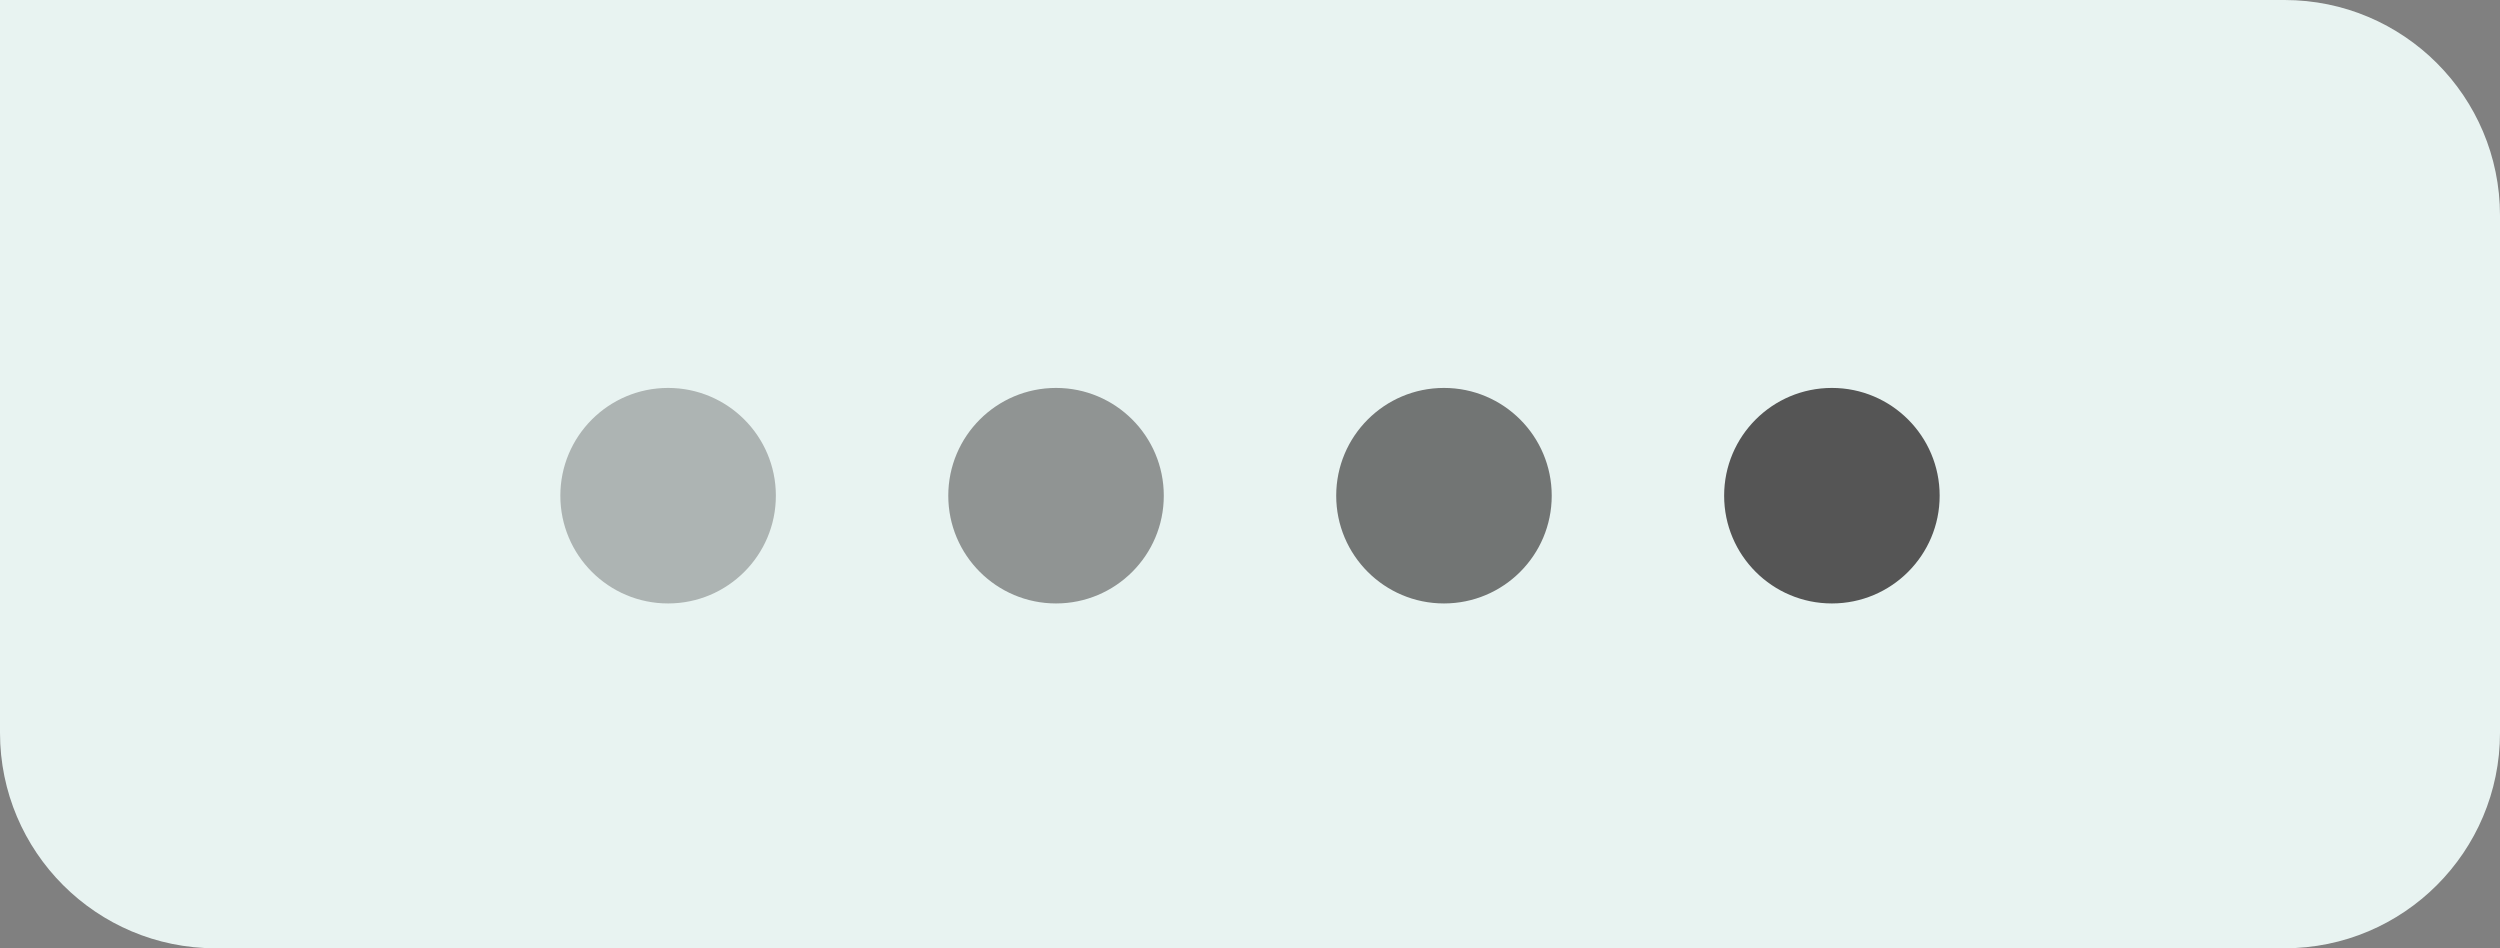 <svg width="58" height="22" viewBox="0 0 58 22" fill="none" xmlns="http://www.w3.org/2000/svg">
<rect x="0" y="0" width="58" height="22" fill="#808080" stroke="none"/>
<path d="M0 0H53C55.761 0 58 2.239 58 5V17C58 19.761 55.761 22 53 22H5C2.239 22 0 19.761 0 17V0Z" fill="#E8F3F1"/>
<circle opacity="0.4" cx="15.5" cy="11.5" r="2.5" fill="#555555"/>
<circle opacity="0.6" cx="24.5" cy="11.5" r="2.5" fill="#555555"/>
<circle opacity="0.8" cx="33.5" cy="11.5" r="2.5" fill="#555555"/>
<circle cx="42.5" cy="11.5" r="2.5" fill="#555555"/>
</svg>
